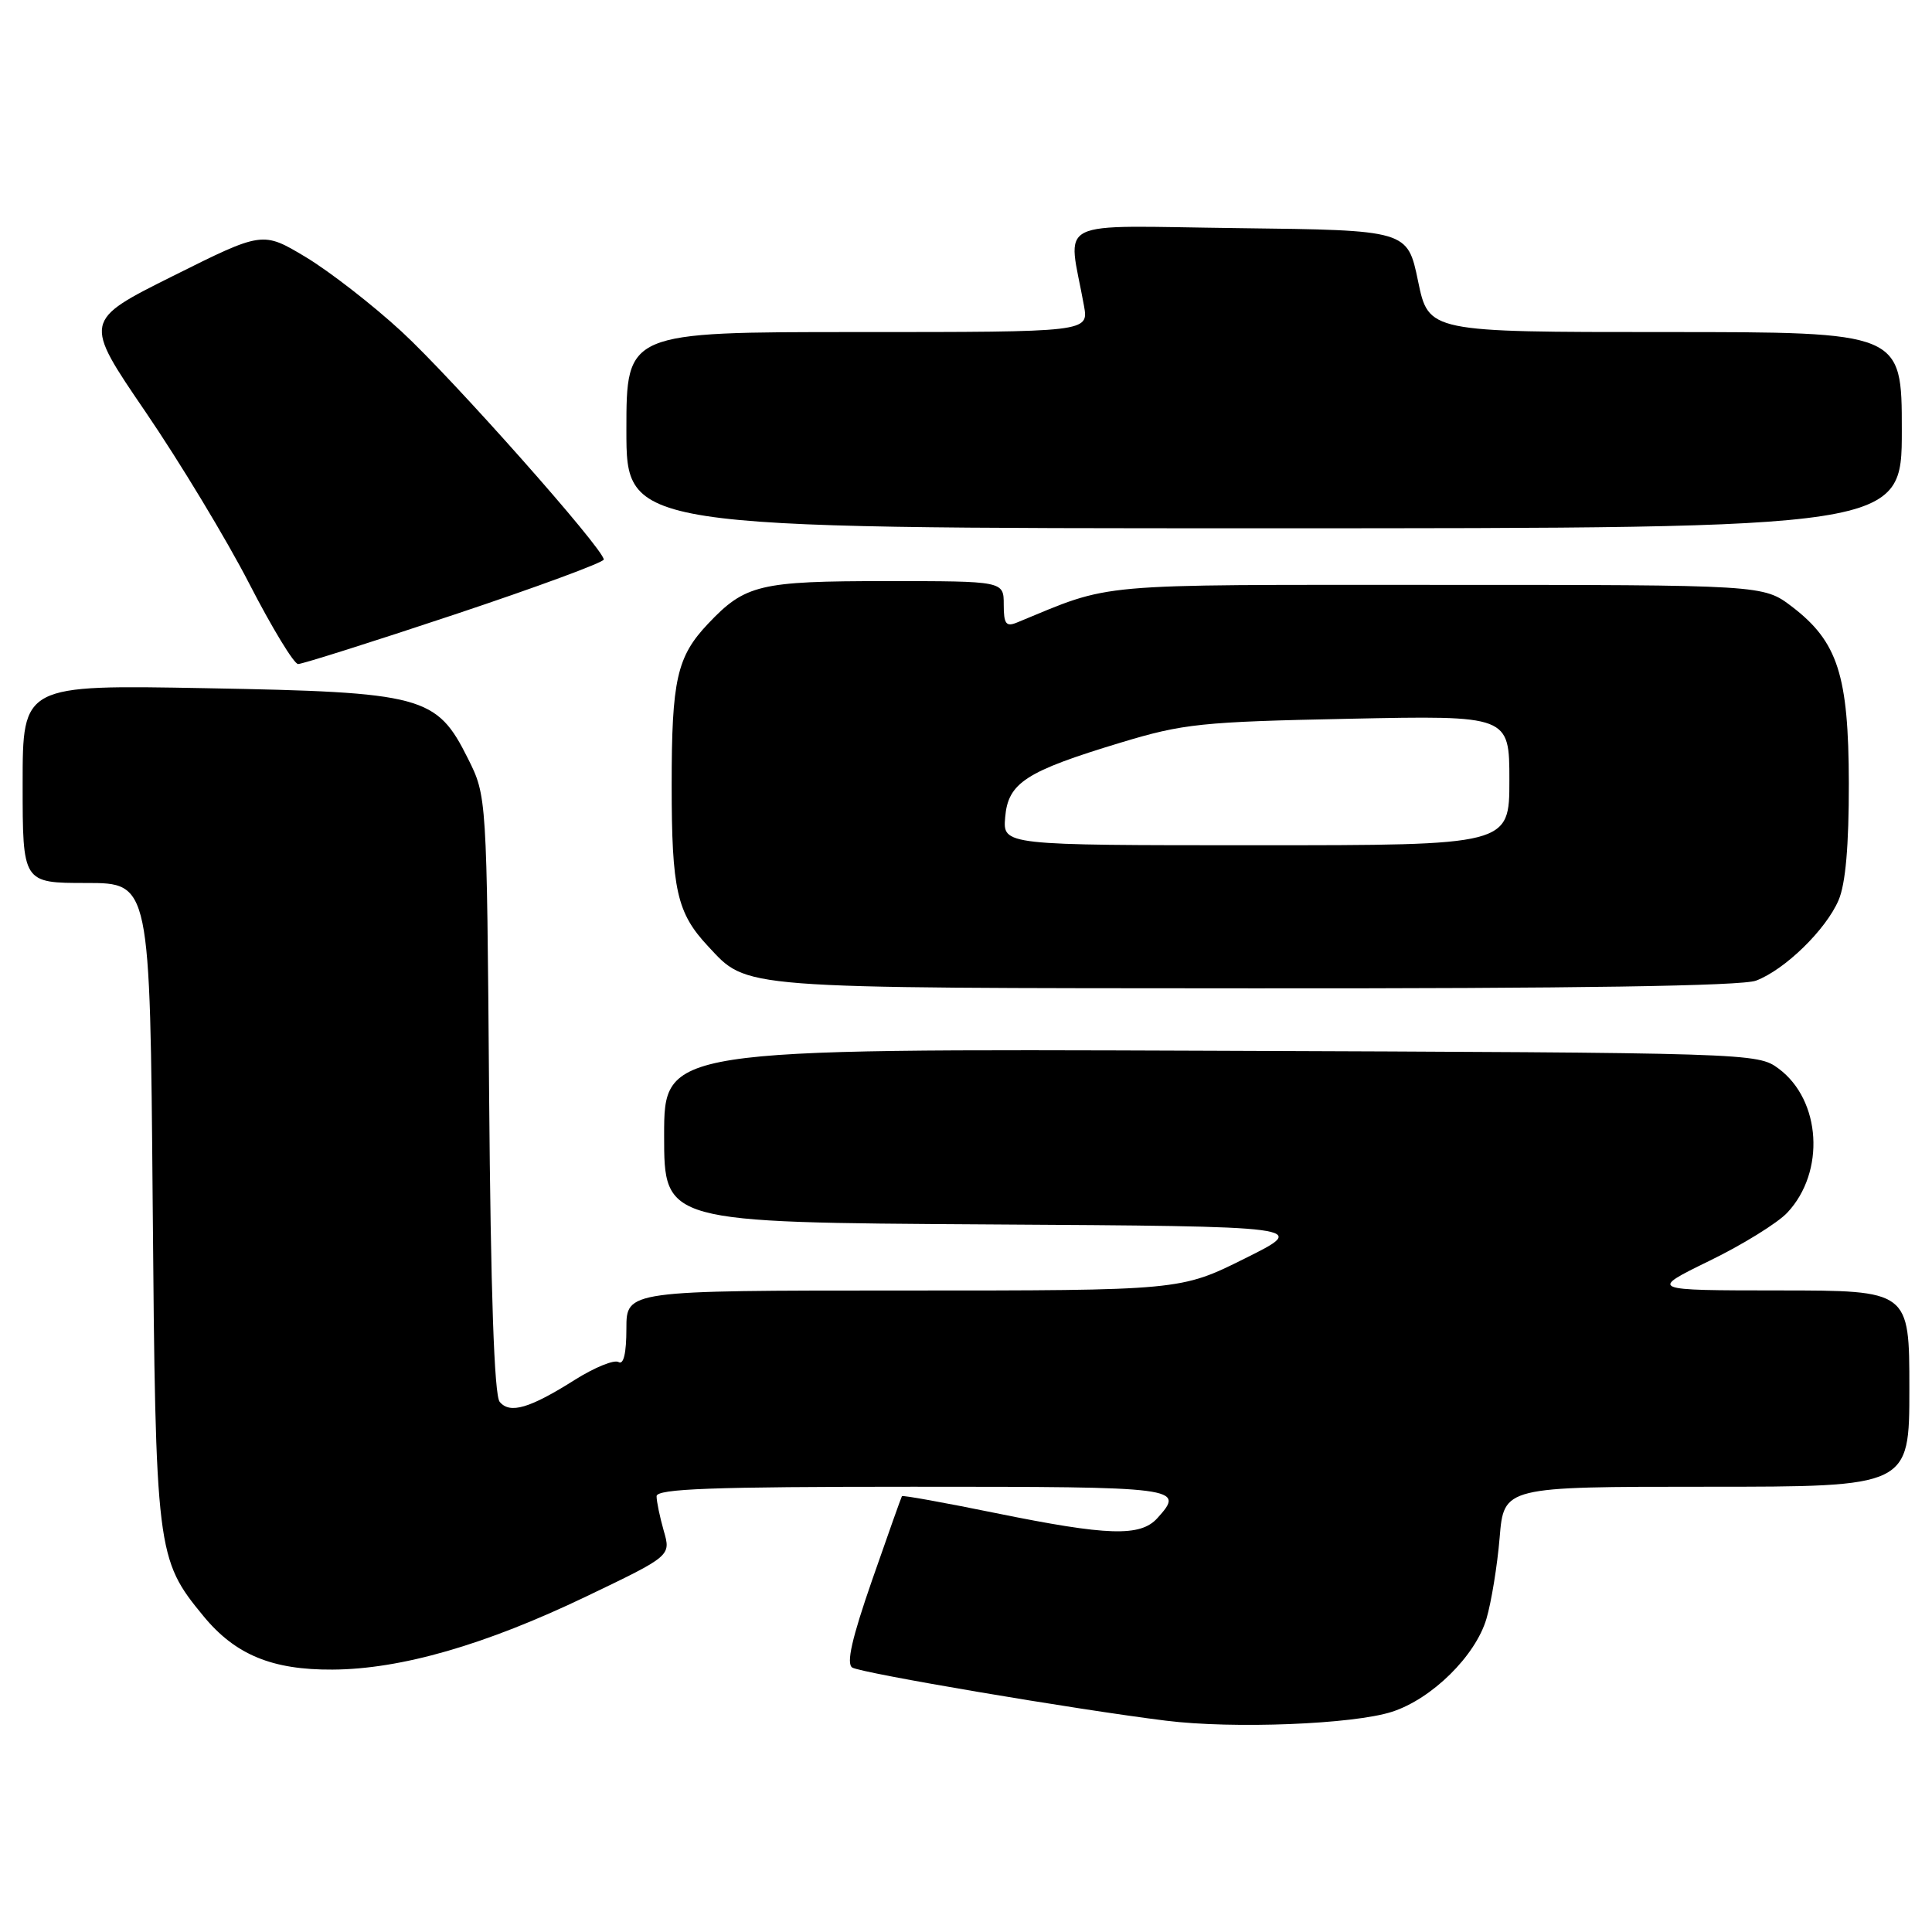 <?xml version="1.0" encoding="UTF-8" standalone="no"?>
<!DOCTYPE svg PUBLIC "-//W3C//DTD SVG 1.1//EN" "http://www.w3.org/Graphics/SVG/1.1/DTD/svg11.dtd" >
<svg xmlns="http://www.w3.org/2000/svg" xmlns:xlink="http://www.w3.org/1999/xlink" version="1.1" viewBox="0 0 256 256">
 <g >
 <path fill="currentColor"
d=" M 184.45 226.82 C 189.73 225.11 195.50 219.43 196.96 214.50 C 197.61 212.30 198.40 207.46 198.71 203.75 C 199.27 197.00 199.27 197.00 226.13 197.00 C 253.00 197.00 253.00 197.00 253.00 184.00 C 253.00 171.00 253.00 171.00 235.75 170.99 C 218.50 170.98 218.50 170.98 226.50 167.07 C 230.90 164.93 235.55 162.05 236.83 160.68 C 241.89 155.29 241.31 145.78 235.68 141.60 C 232.88 139.52 232.18 139.50 160.43 139.23 C 88.00 138.96 88.00 138.96 88.00 150.47 C 88.00 161.98 88.00 161.98 130.75 162.24 C 173.50 162.50 173.50 162.50 164.96 166.75 C 156.43 171.00 156.43 171.00 119.71 171.00 C 83.00 171.00 83.00 171.00 83.00 176.06 C 83.00 179.29 82.63 180.89 81.96 180.48 C 81.39 180.13 78.81 181.18 76.21 182.81 C 70.18 186.62 67.57 187.39 66.21 185.75 C 65.49 184.88 65.02 171.26 64.81 144.97 C 64.50 105.50 64.50 105.50 62.00 100.50 C 57.85 92.19 56.08 91.72 27.29 91.19 C 3.00 90.74 3.00 90.74 3.00 103.87 C 3.00 117.00 3.00 117.00 11.44 117.00 C 19.88 117.00 19.88 117.00 20.23 159.25 C 20.62 205.70 20.72 206.57 26.99 214.18 C 31.19 219.27 36.07 221.28 44.06 221.23 C 53.13 221.18 64.30 217.96 77.70 211.53 C 88.91 206.16 88.91 206.16 87.95 202.84 C 87.43 201.01 87.00 198.95 87.00 198.26 C 87.00 197.27 94.37 197.00 121.00 197.00 C 156.49 197.00 157.05 197.07 153.35 201.17 C 151.10 203.65 146.78 203.51 131.98 200.50 C 125.21 199.12 119.60 198.10 119.51 198.25 C 119.42 198.39 117.64 203.39 115.56 209.37 C 112.88 217.08 112.11 220.45 112.93 220.96 C 114.14 221.70 142.55 226.52 154.50 228.00 C 163.41 229.11 179.32 228.48 184.45 226.82 Z  M 232.68 129.94 C 236.50 128.50 241.94 123.20 243.62 119.28 C 244.55 117.12 244.99 112.05 244.98 103.78 C 244.95 89.46 243.52 85.03 237.44 80.38 C 233.65 77.50 233.65 77.50 190.58 77.50 C 144.15 77.50 147.61 77.19 134.75 82.49 C 133.30 83.09 133.00 82.67 133.00 80.11 C 133.00 77.00 133.00 77.00 117.45 77.00 C 100.63 77.00 98.74 77.45 93.81 82.66 C 89.69 87.02 89.00 90.08 89.00 104.00 C 89.00 117.91 89.69 120.96 93.81 125.37 C 99.14 131.07 97.17 130.92 166.18 130.96 C 208.75 130.99 230.80 130.65 232.68 129.94 Z  M 60.25 81.42 C 71.11 77.80 80.00 74.52 80.00 74.14 C 80.00 72.75 59.99 50.18 53.21 43.93 C 49.38 40.40 43.66 35.96 40.52 34.07 C 34.80 30.64 34.80 30.64 22.92 36.57 C 11.04 42.50 11.04 42.50 19.30 54.60 C 23.84 61.26 30.02 71.49 33.03 77.34 C 36.04 83.19 38.95 87.98 39.50 87.99 C 40.05 87.99 49.39 85.04 60.25 81.42 Z  M 252.00 57.00 C 252.00 44.00 252.00 44.00 220.65 44.00 C 189.30 44.00 189.30 44.00 187.90 37.25 C 186.50 30.50 186.50 30.50 164.12 30.23 C 139.09 29.93 141.51 28.72 143.63 40.50 C 144.26 44.00 144.26 44.00 113.63 44.00 C 83.00 44.00 83.00 44.00 83.00 57.00 C 83.00 70.00 83.00 70.00 167.50 70.00 C 252.00 70.00 252.00 70.00 252.00 57.00 Z  M 133.19 108.30 C 133.57 103.72 135.91 102.21 148.50 98.40 C 156.79 95.89 159.19 95.64 178.75 95.24 C 200.00 94.80 200.00 94.80 200.00 103.40 C 200.00 112.00 200.00 112.00 166.44 112.00 C 132.88 112.00 132.88 112.00 133.19 108.30 Z "/>
</g>
</svg>